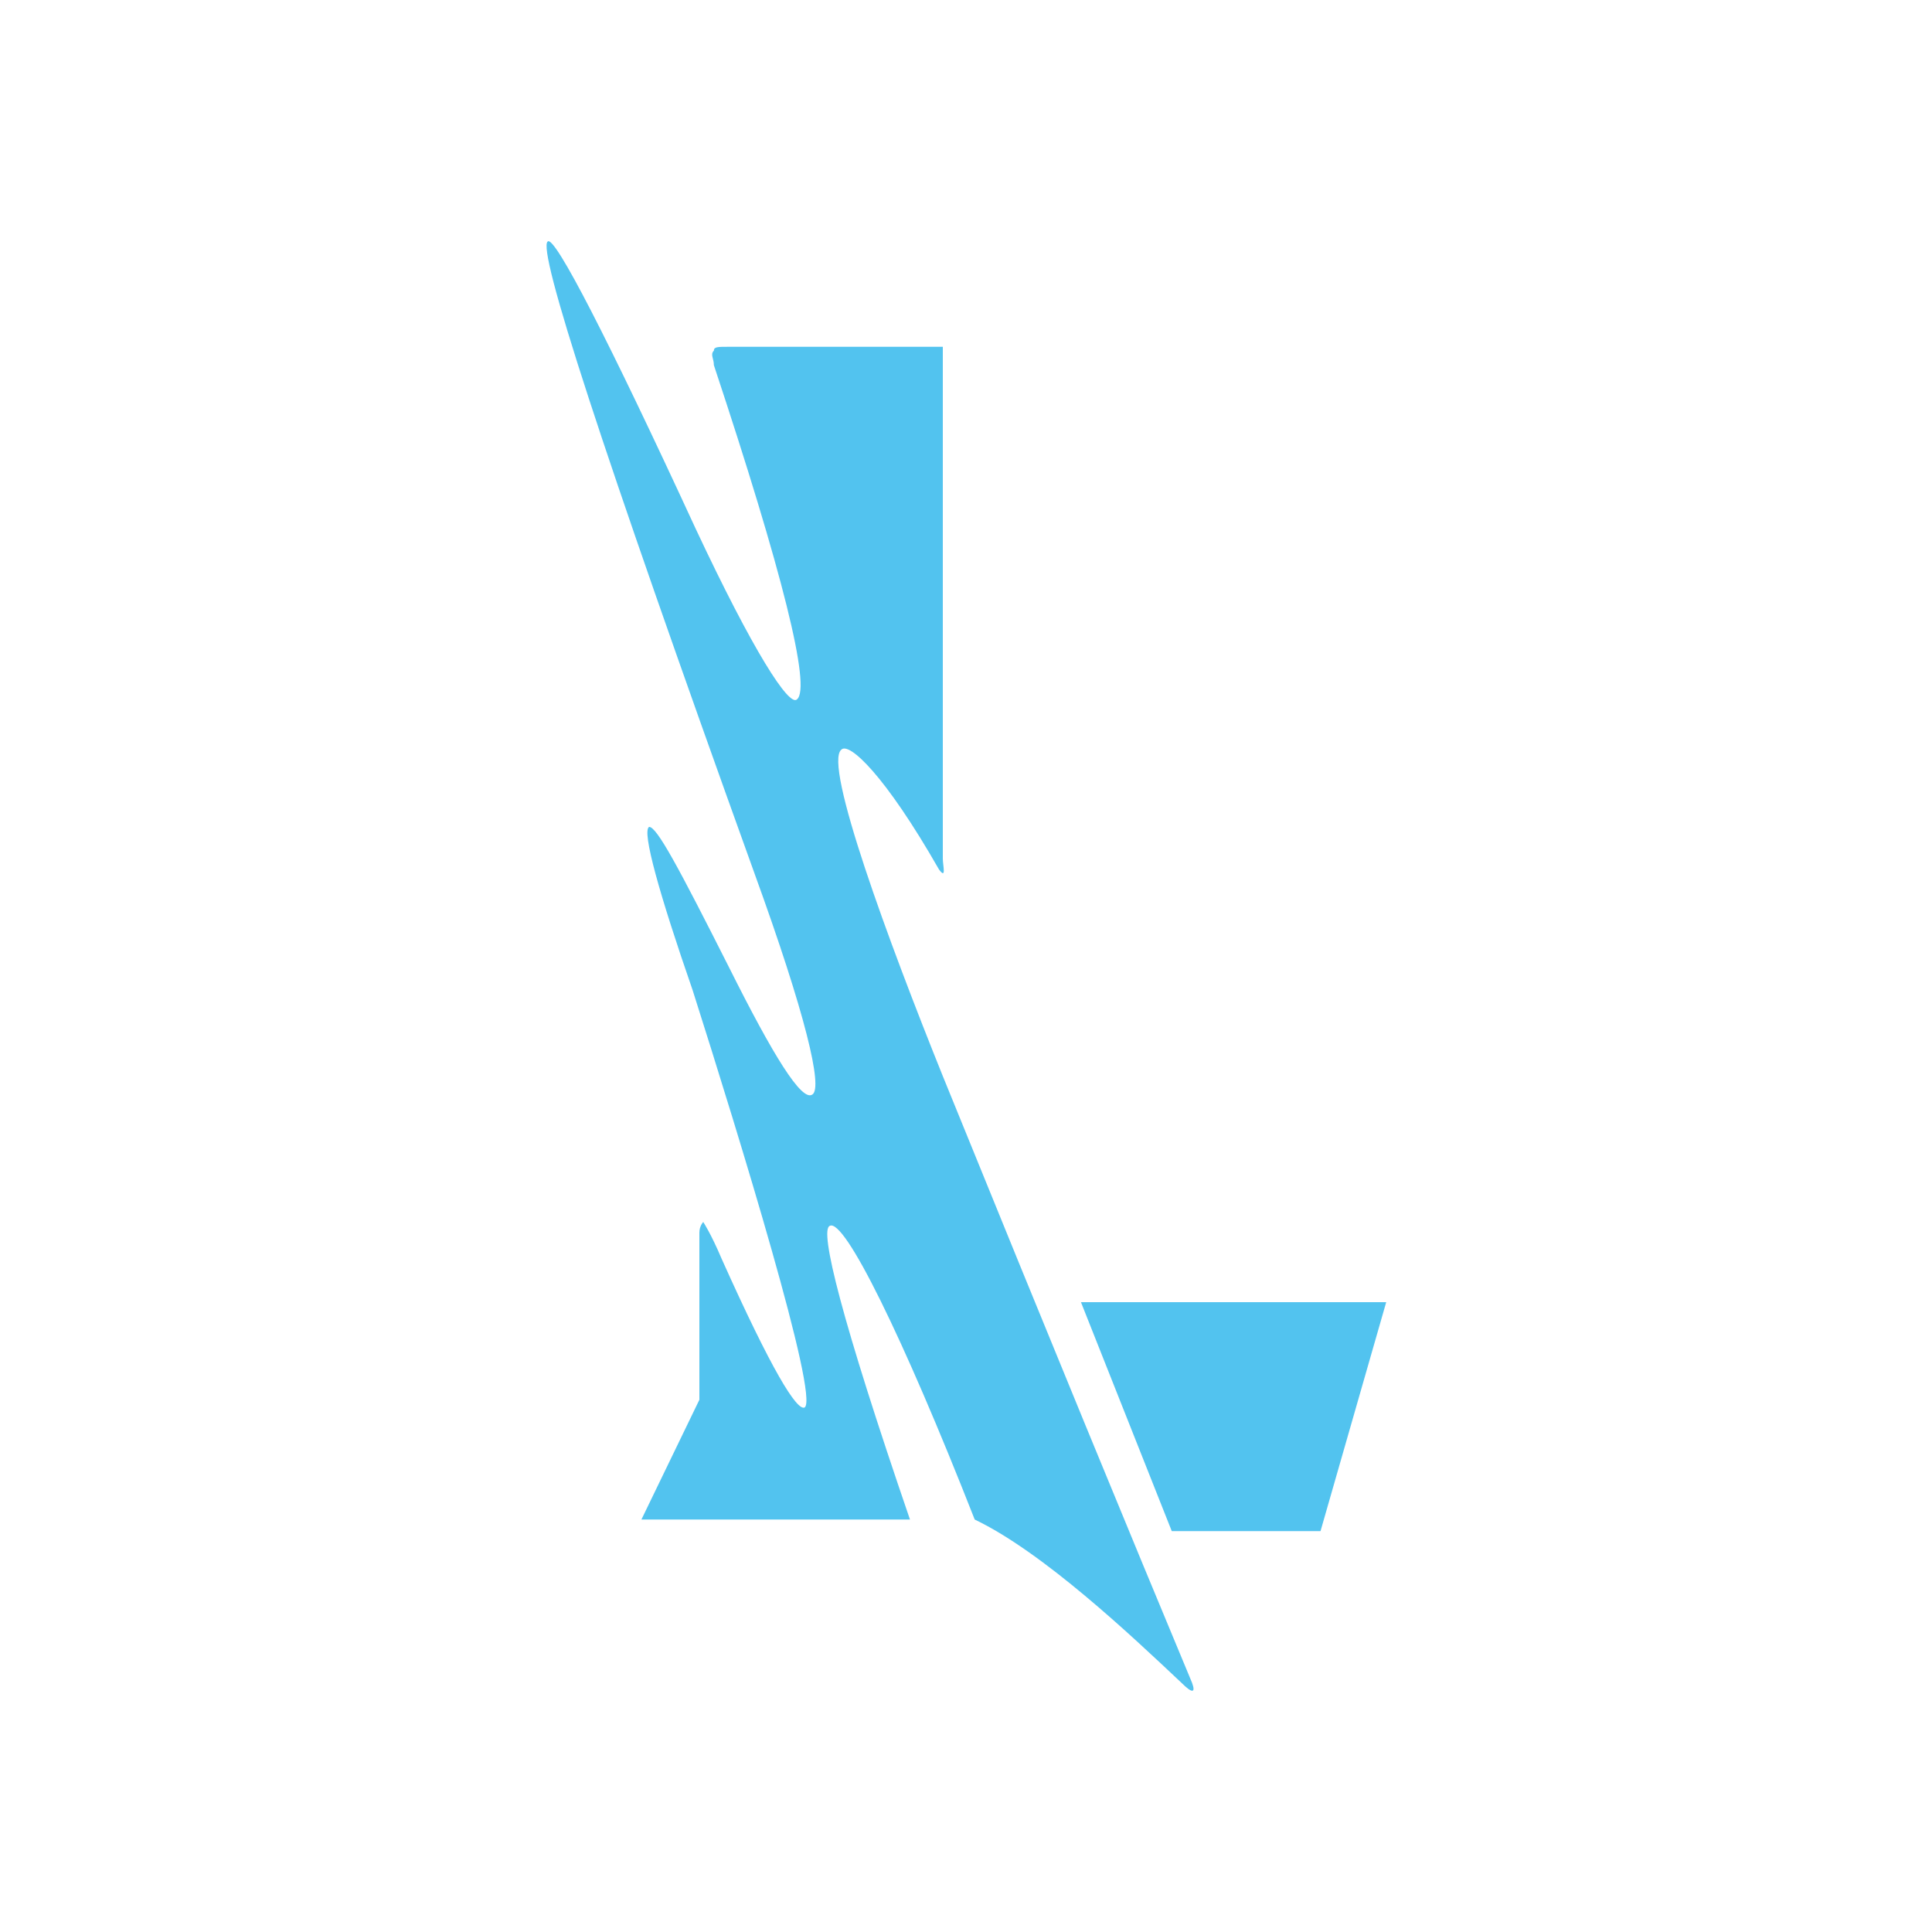 <?xml version="1.0" encoding="utf-8"?>
<!-- Generator: Adobe Illustrator 27.0.1, SVG Export Plug-In . SVG Version: 6.00 Build 0)  -->
<svg version="1.1" id="Шар_1" xmlns="http://www.w3.org/2000/svg" xmlns:xlink="http://www.w3.org/1999/xlink" x="0px" y="0px"
	 viewBox="0 0 200 200" style="enable-background:new 0 0 200 200;" xml:space="preserve">
<style type="text/css">
	.st0{fill:#52C3EF;}
</style>
<path class="st0" d="M97.6,111.4C92,97.5,85.2,79.1,87.1,77.6c0.8-0.8,4.5,2.6,10.1,12.4c0.8,1.1,0.4-0.4,0.4-1.1v-53H75.4
	c-1.1,0-1.5,0-1.5,0.4c-0.4,0.4,0,0.8,0,1.5c7.1,21.4,10.1,33.4,8.6,34.6c-0.8,0.8-4.5-4.9-10.5-17.7C63,35.2,57.4,24.3,56.7,25
	c-1.1,0.8,5.3,20.7,21.4,65.4c5.3,14.6,7.1,22.2,6,22.9c-1.1,0.8-4.1-4.1-8.6-13.1c-5.3-10.5-7.5-14.6-8.3-14.6
	c-0.8,0.4,1.1,7.1,4.5,16.9c4.9,15.4,13.1,42.1,11.6,43.2c-0.8,0.4-3.4-3.8-8.6-15.4c-1.1-2.6-1.9-3.8-1.9-3.8s-0.4,0.4-0.4,1.1
	v17.3l-6,12.4h27.8c-7.1-20.7-9.4-30-8.3-30.4c1.5-0.8,7.5,11.3,15,30.4c7.1,3.4,16.2,12,21.4,16.9c1.1,1.1,1.5,1.1,1.1,0
	C117.1,159.1,108.9,139.2,97.6,111.4"/>
<polygon class="st0" points="111.9,134.8 121.3,158.5 136.7,158.5 143.5,134.8 "/>
</svg>
